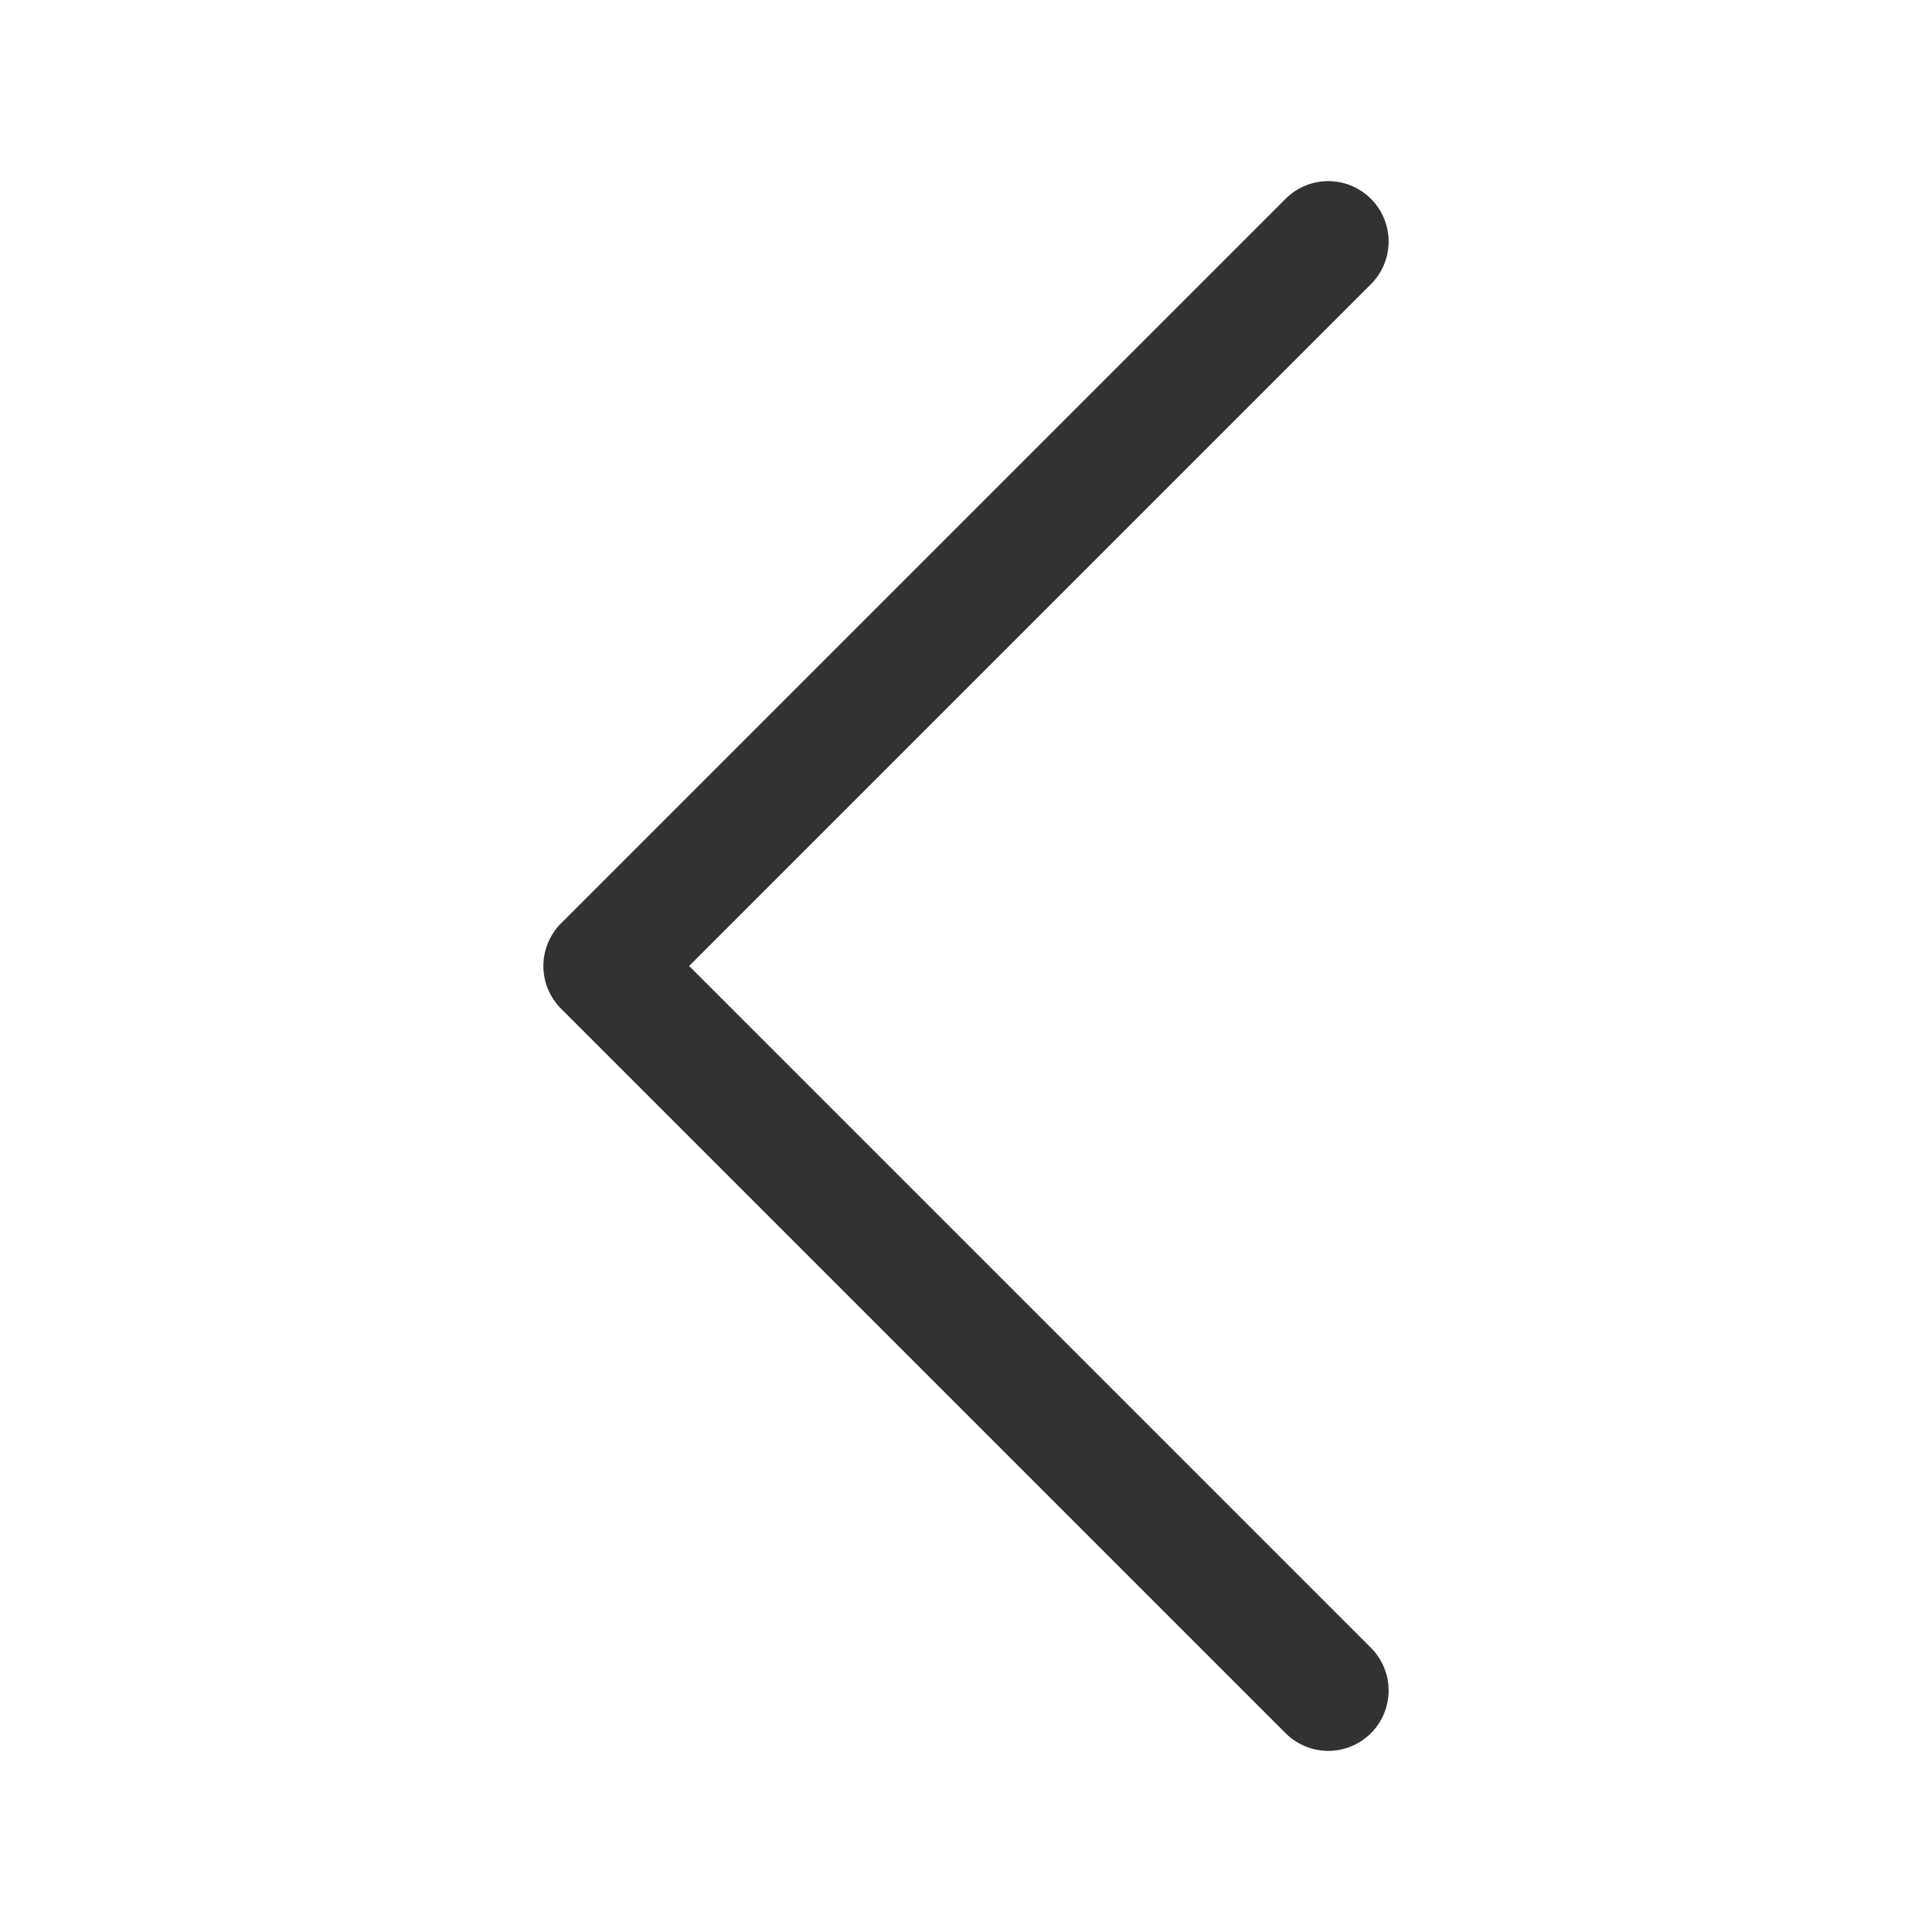 <svg width="24" height="24" viewBox="0 0 24 24" fill="none" xmlns="http://www.w3.org/2000/svg">
<path d="M16.5 21L7.5 12L16.5 3" stroke="#323232" stroke-width="1.5" stroke-linecap="round" stroke-linejoin="round"/>
</svg>
